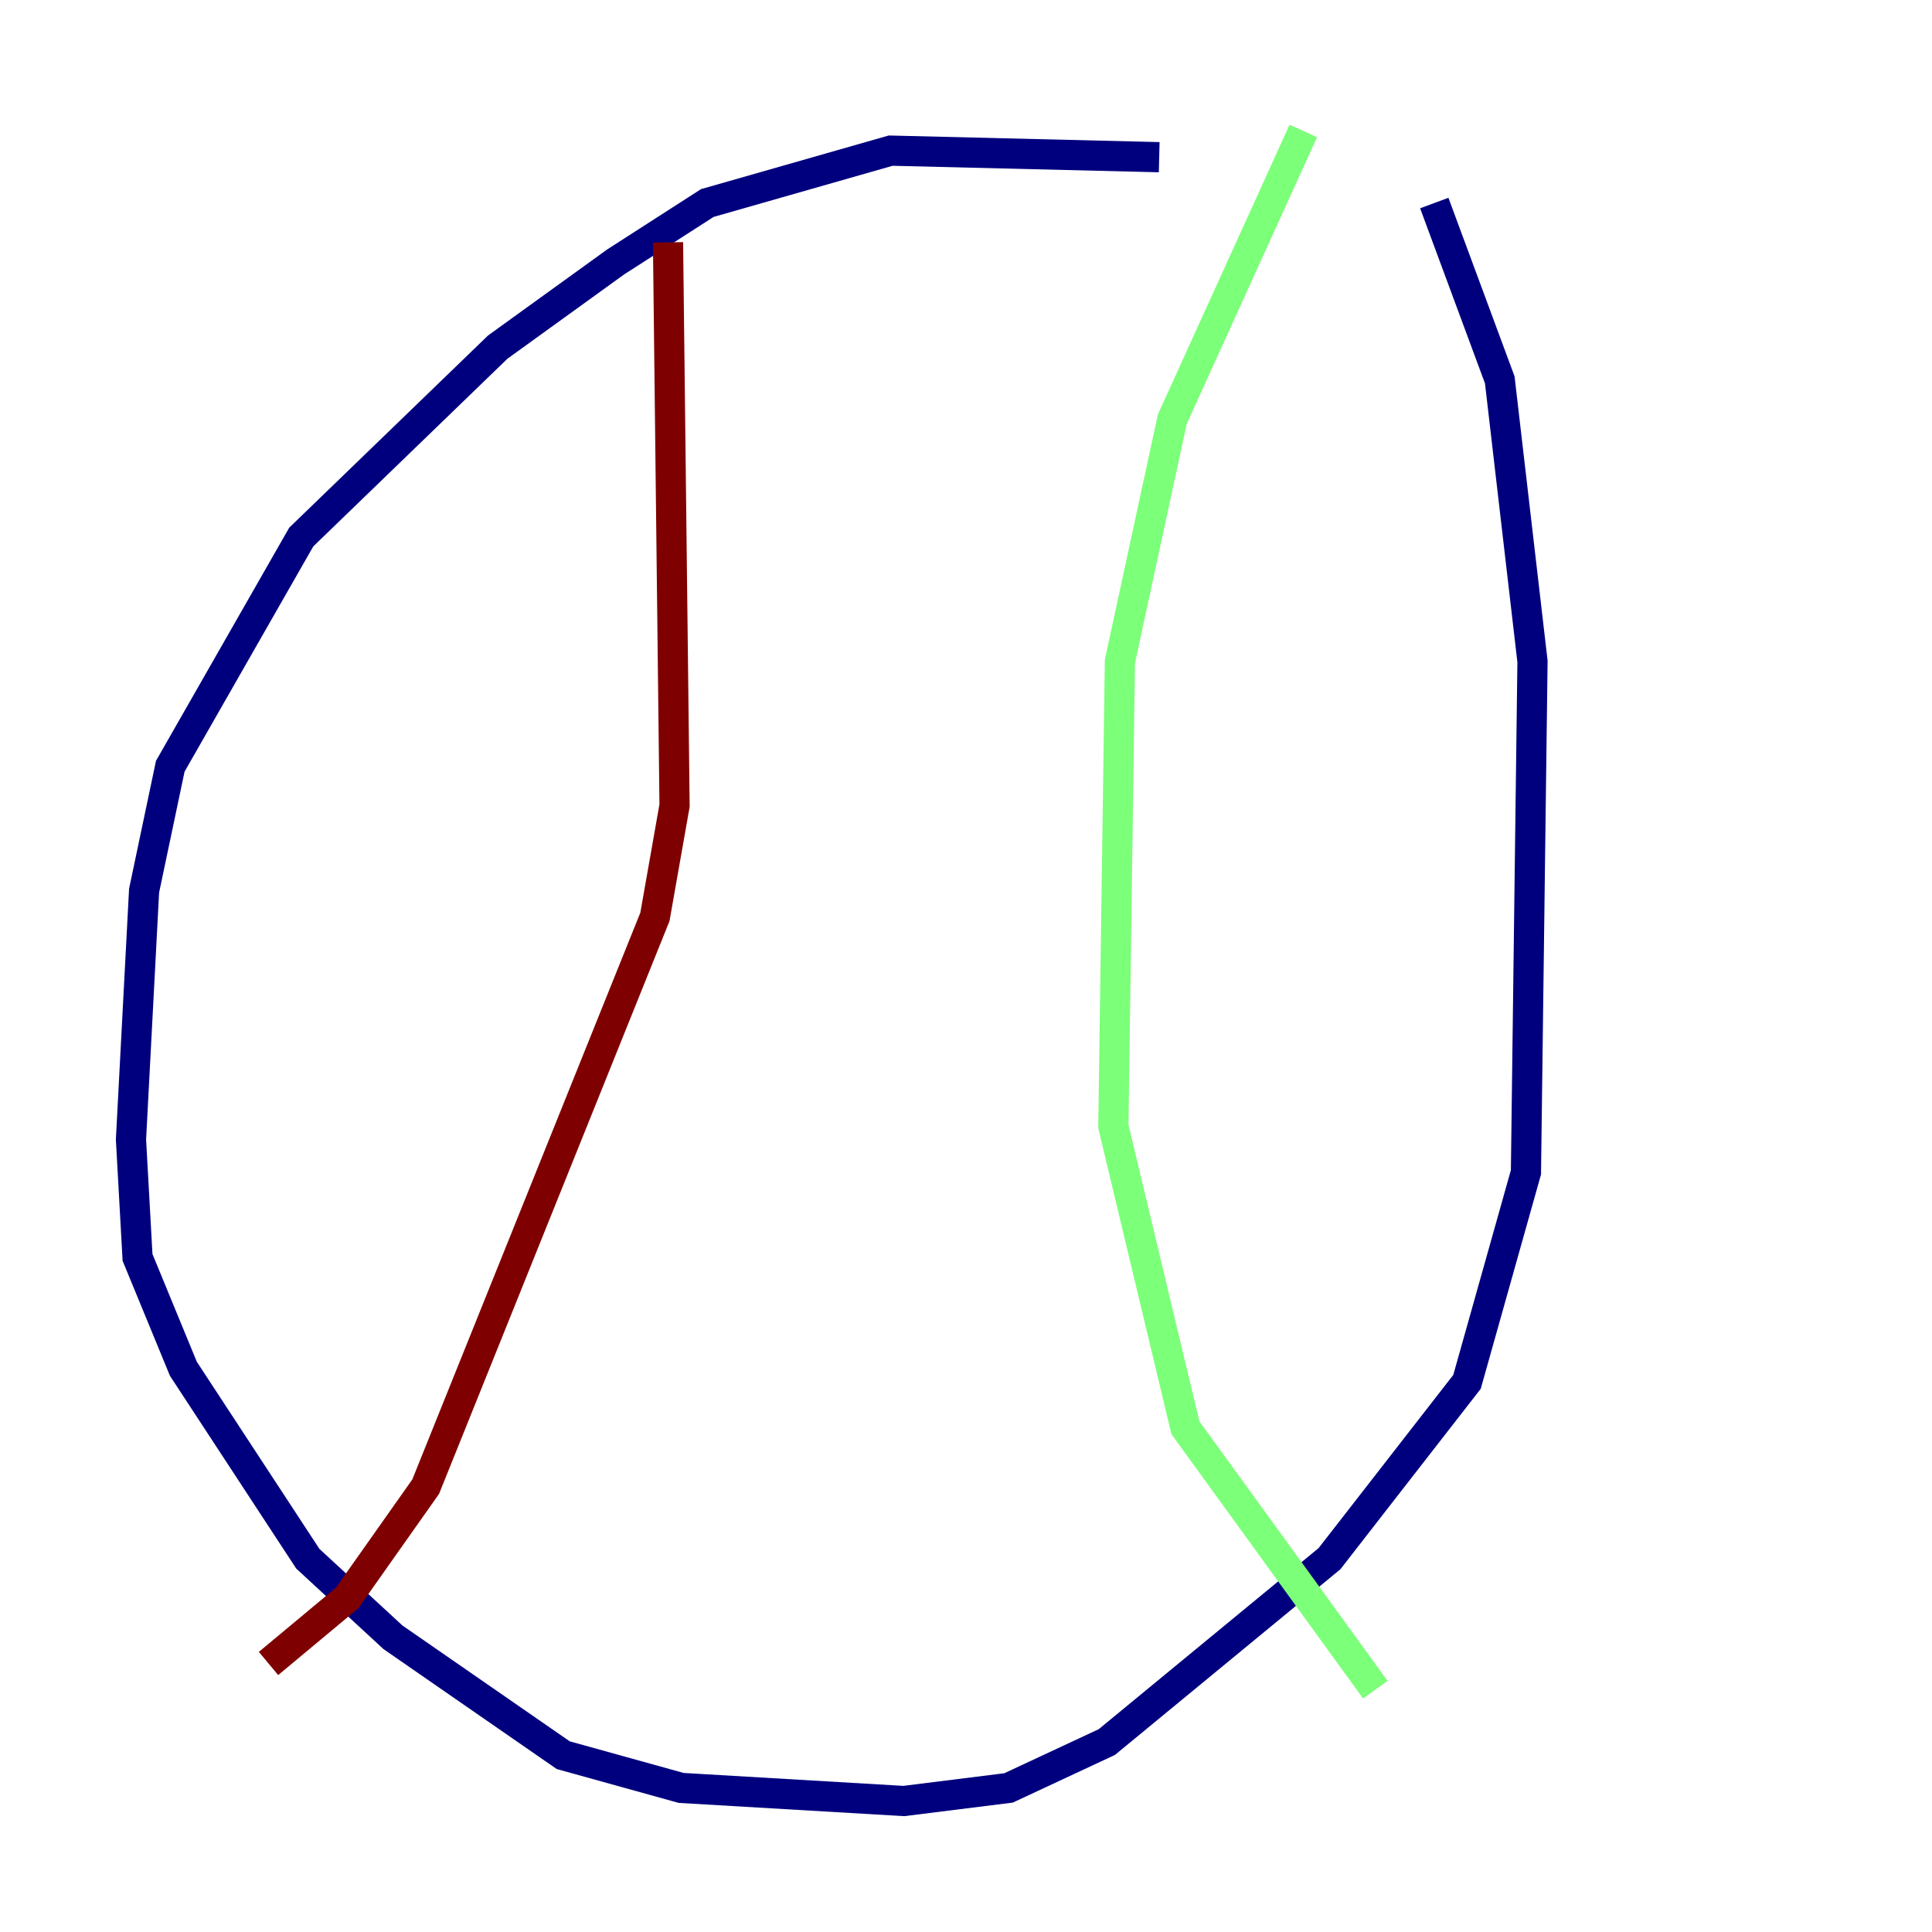 <?xml version="1.0" encoding="utf-8" ?>
<svg baseProfile="tiny" height="128" version="1.2" viewBox="0,0,128,128" width="128" xmlns="http://www.w3.org/2000/svg" xmlns:ev="http://www.w3.org/2001/xml-events" xmlns:xlink="http://www.w3.org/1999/xlink"><defs /><polyline fill="none" points="76.8,10.414 59.01,9.98 46.861,13.451 40.786,17.356 32.976,22.997 19.959,35.58 11.281,50.766 9.546,59.01 8.678,75.498 9.112,83.308 12.149,90.685 20.393,103.268 26.034,108.475 37.315,116.285 45.125,118.454 59.878,119.322 66.82,118.454 73.329,115.417 88.081,103.268 97.193,91.552 101.098,77.668 101.532,43.824 99.363,25.166 95.024,13.451" stroke="#00007f" stroke-width="2" /><polyline fill="none" points="86.346,8.678 77.668,27.77 74.197,43.824 73.763,74.63 78.536,94.59 91.119,111.946" stroke="#7cff79" stroke-width="2" /><polyline fill="none" points="44.258,16.054 44.691,53.37 43.39,60.746 28.203,98.495 22.997,105.871 17.79,110.21" stroke="#7f0000" stroke-width="2" /></svg>